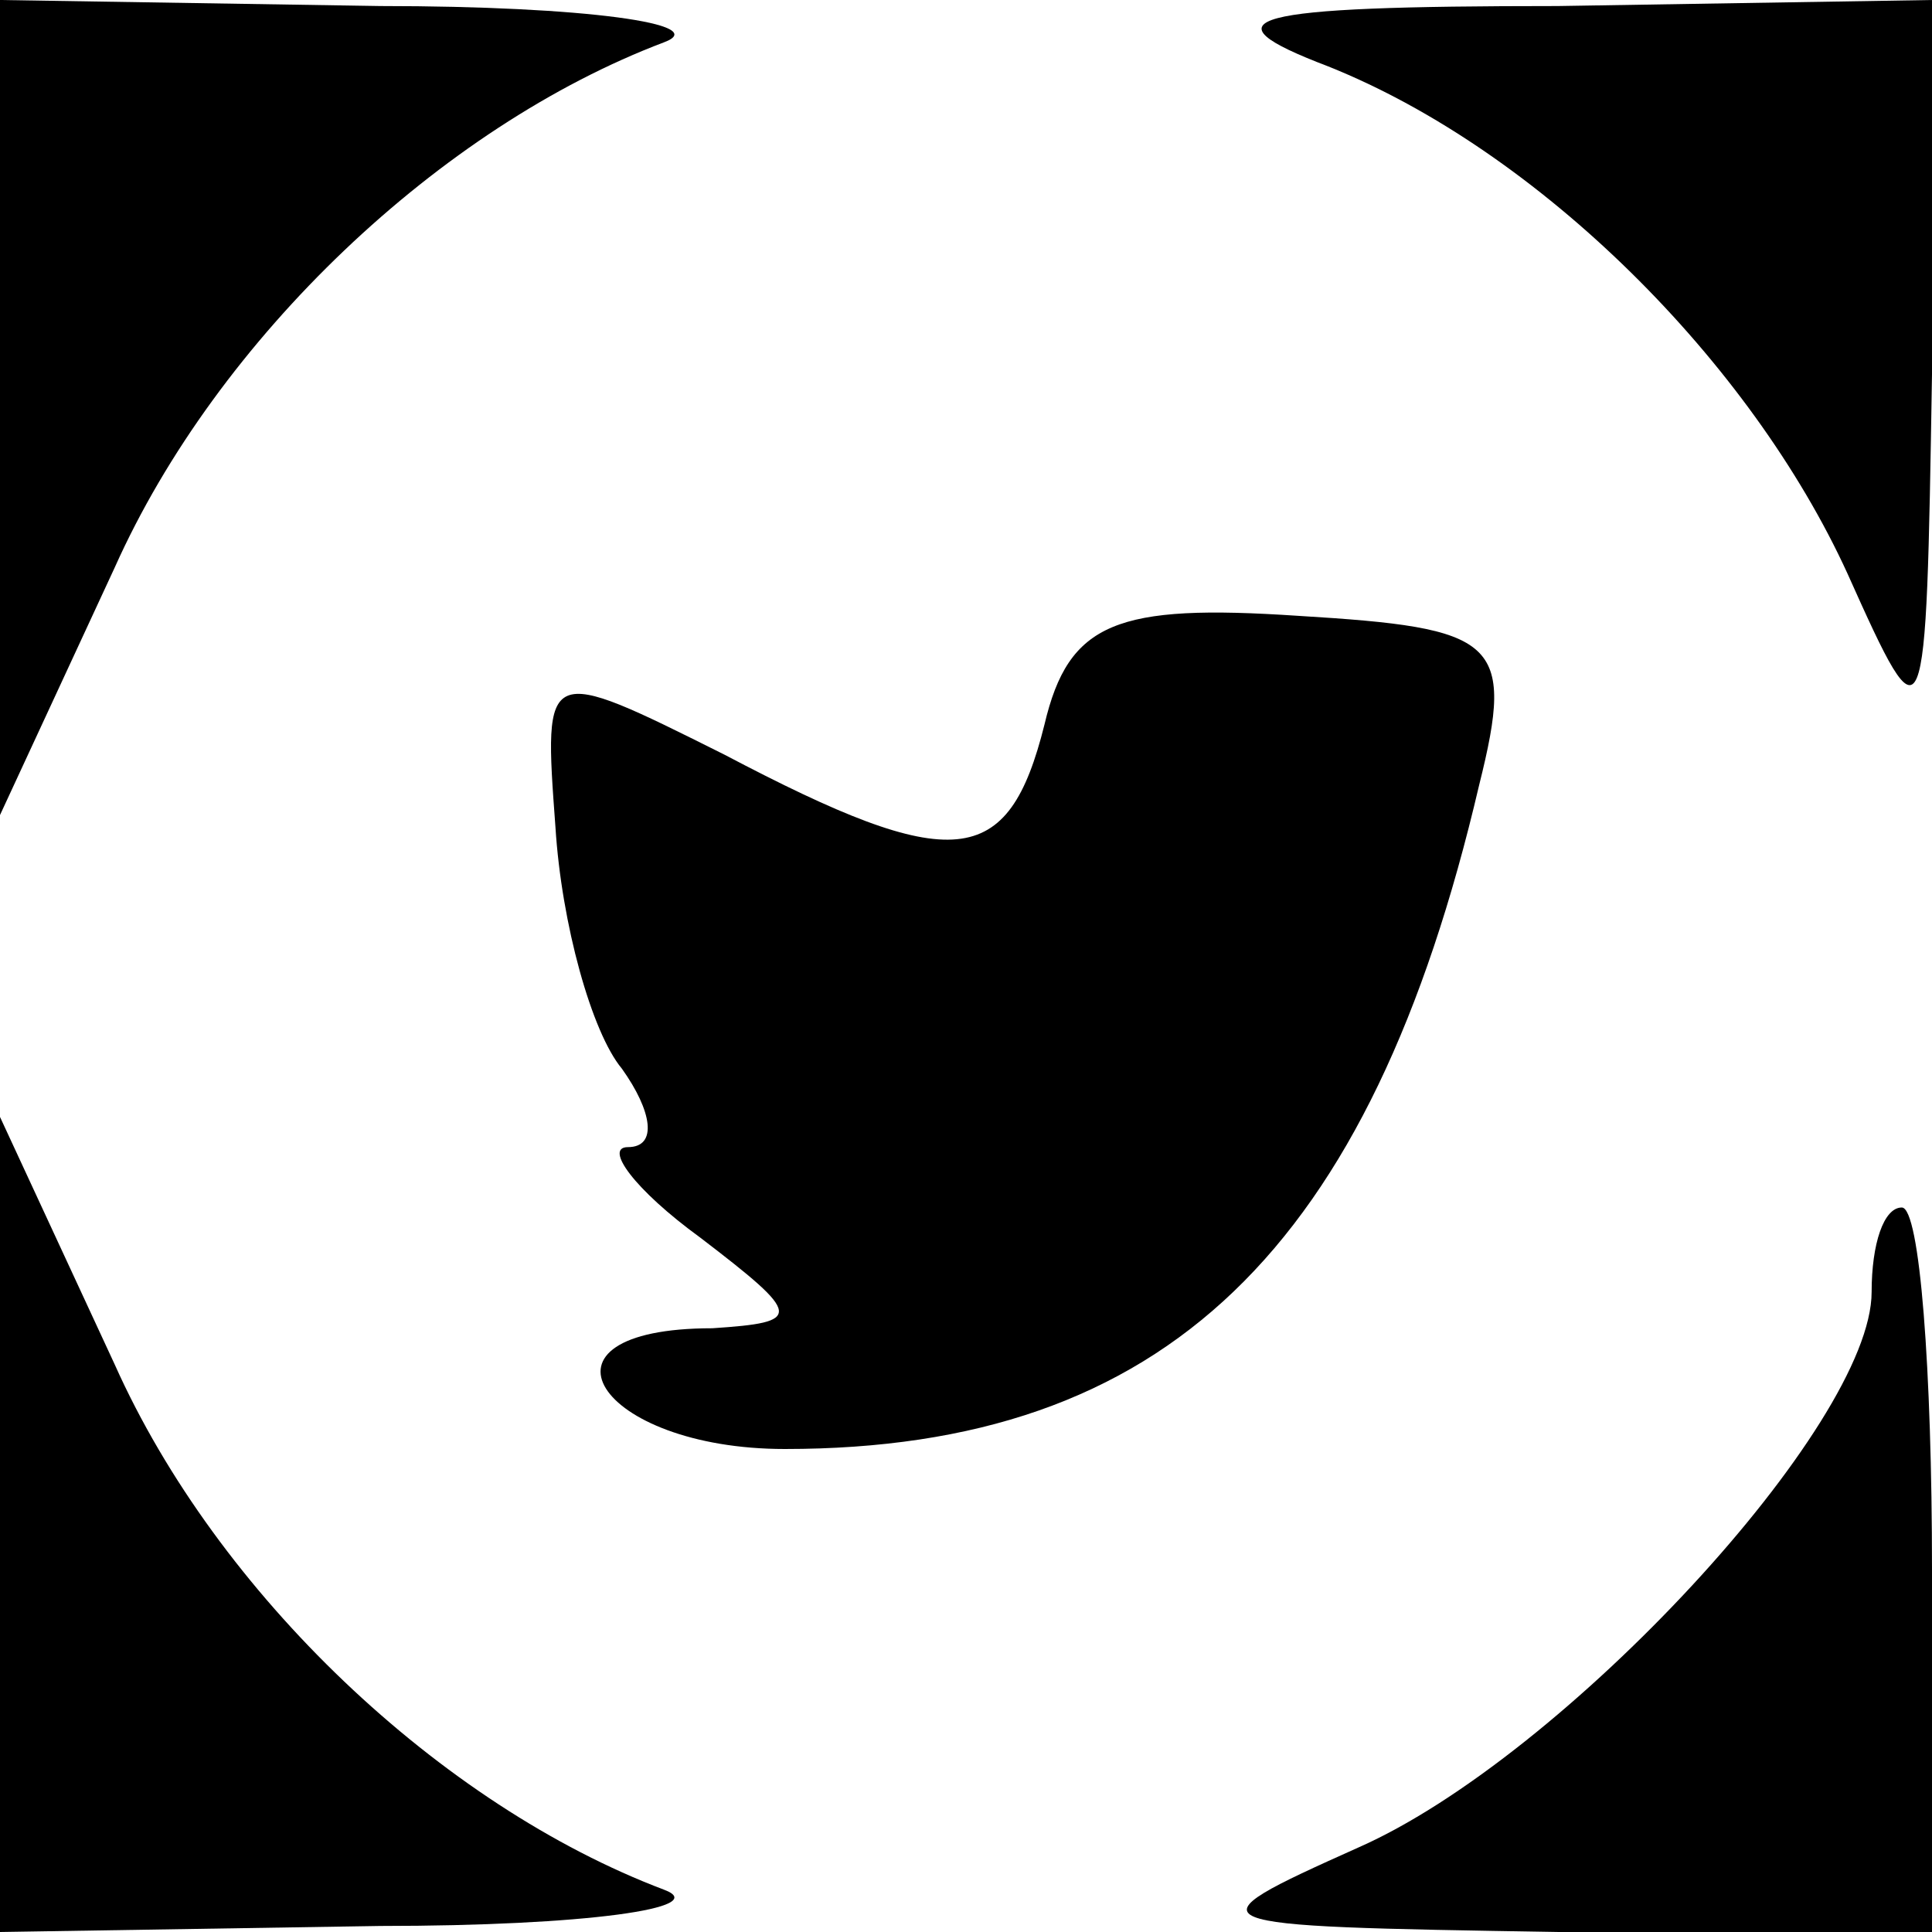 <?xml version="1.0" standalone="no"?>
<!DOCTYPE svg PUBLIC "-//W3C//DTD SVG 20010904//EN"
 "http://www.w3.org/TR/2001/REC-SVG-20010904/DTD/svg10.dtd">
<svg version="1.0" xmlns="http://www.w3.org/2000/svg"
 width="32pt" height="32pt" viewBox="0 0 32 32"
 preserveAspectRatio="xMidYMid meet">

<g transform="translate(0,32) scale(0.1,-0.1)"
fill="#000000" stroke="none">
<path d="M0 253 l0 -68 19 41 c17 38 54 73 91 87 8 3 -13 6 -47 6 l-63 1 0
-67z"/>
<path d="M220 309 c35 -14 70 -49 86 -84 13 -29 13 -28 14 33 l0 62 -62 -1
c-52 0 -59 -2 -38 -10z"/>
<path d="M173 200 c-6 -24 -15 -25 -53 -5 -30 15 -30 15 -28 -12 1 -16 6 -34
11 -40 5 -7 6 -13 1 -13 -4 0 1 -7 12 -15 17 -13 17 -14 2 -15 -32 0 -19 -20
12 -20 63 0 97 33 115 110 6 24 3 26 -30 28 -30 2 -38 -1 -42 -18z"/>
<path d="M0 68 l0 -68 63 1 c34 0 55 3 47 6 -37 14 -74 49 -91 87 l-19 41 0
-67z"/>
<path d="M310 106 c0 -22 -51 -77 -85 -92 -29 -13 -28 -13 33 -14 l62 0 0 60
c0 33 -2 60 -5 60 -3 0 -5 -6 -5 -14z"/>
</g>
</svg>
